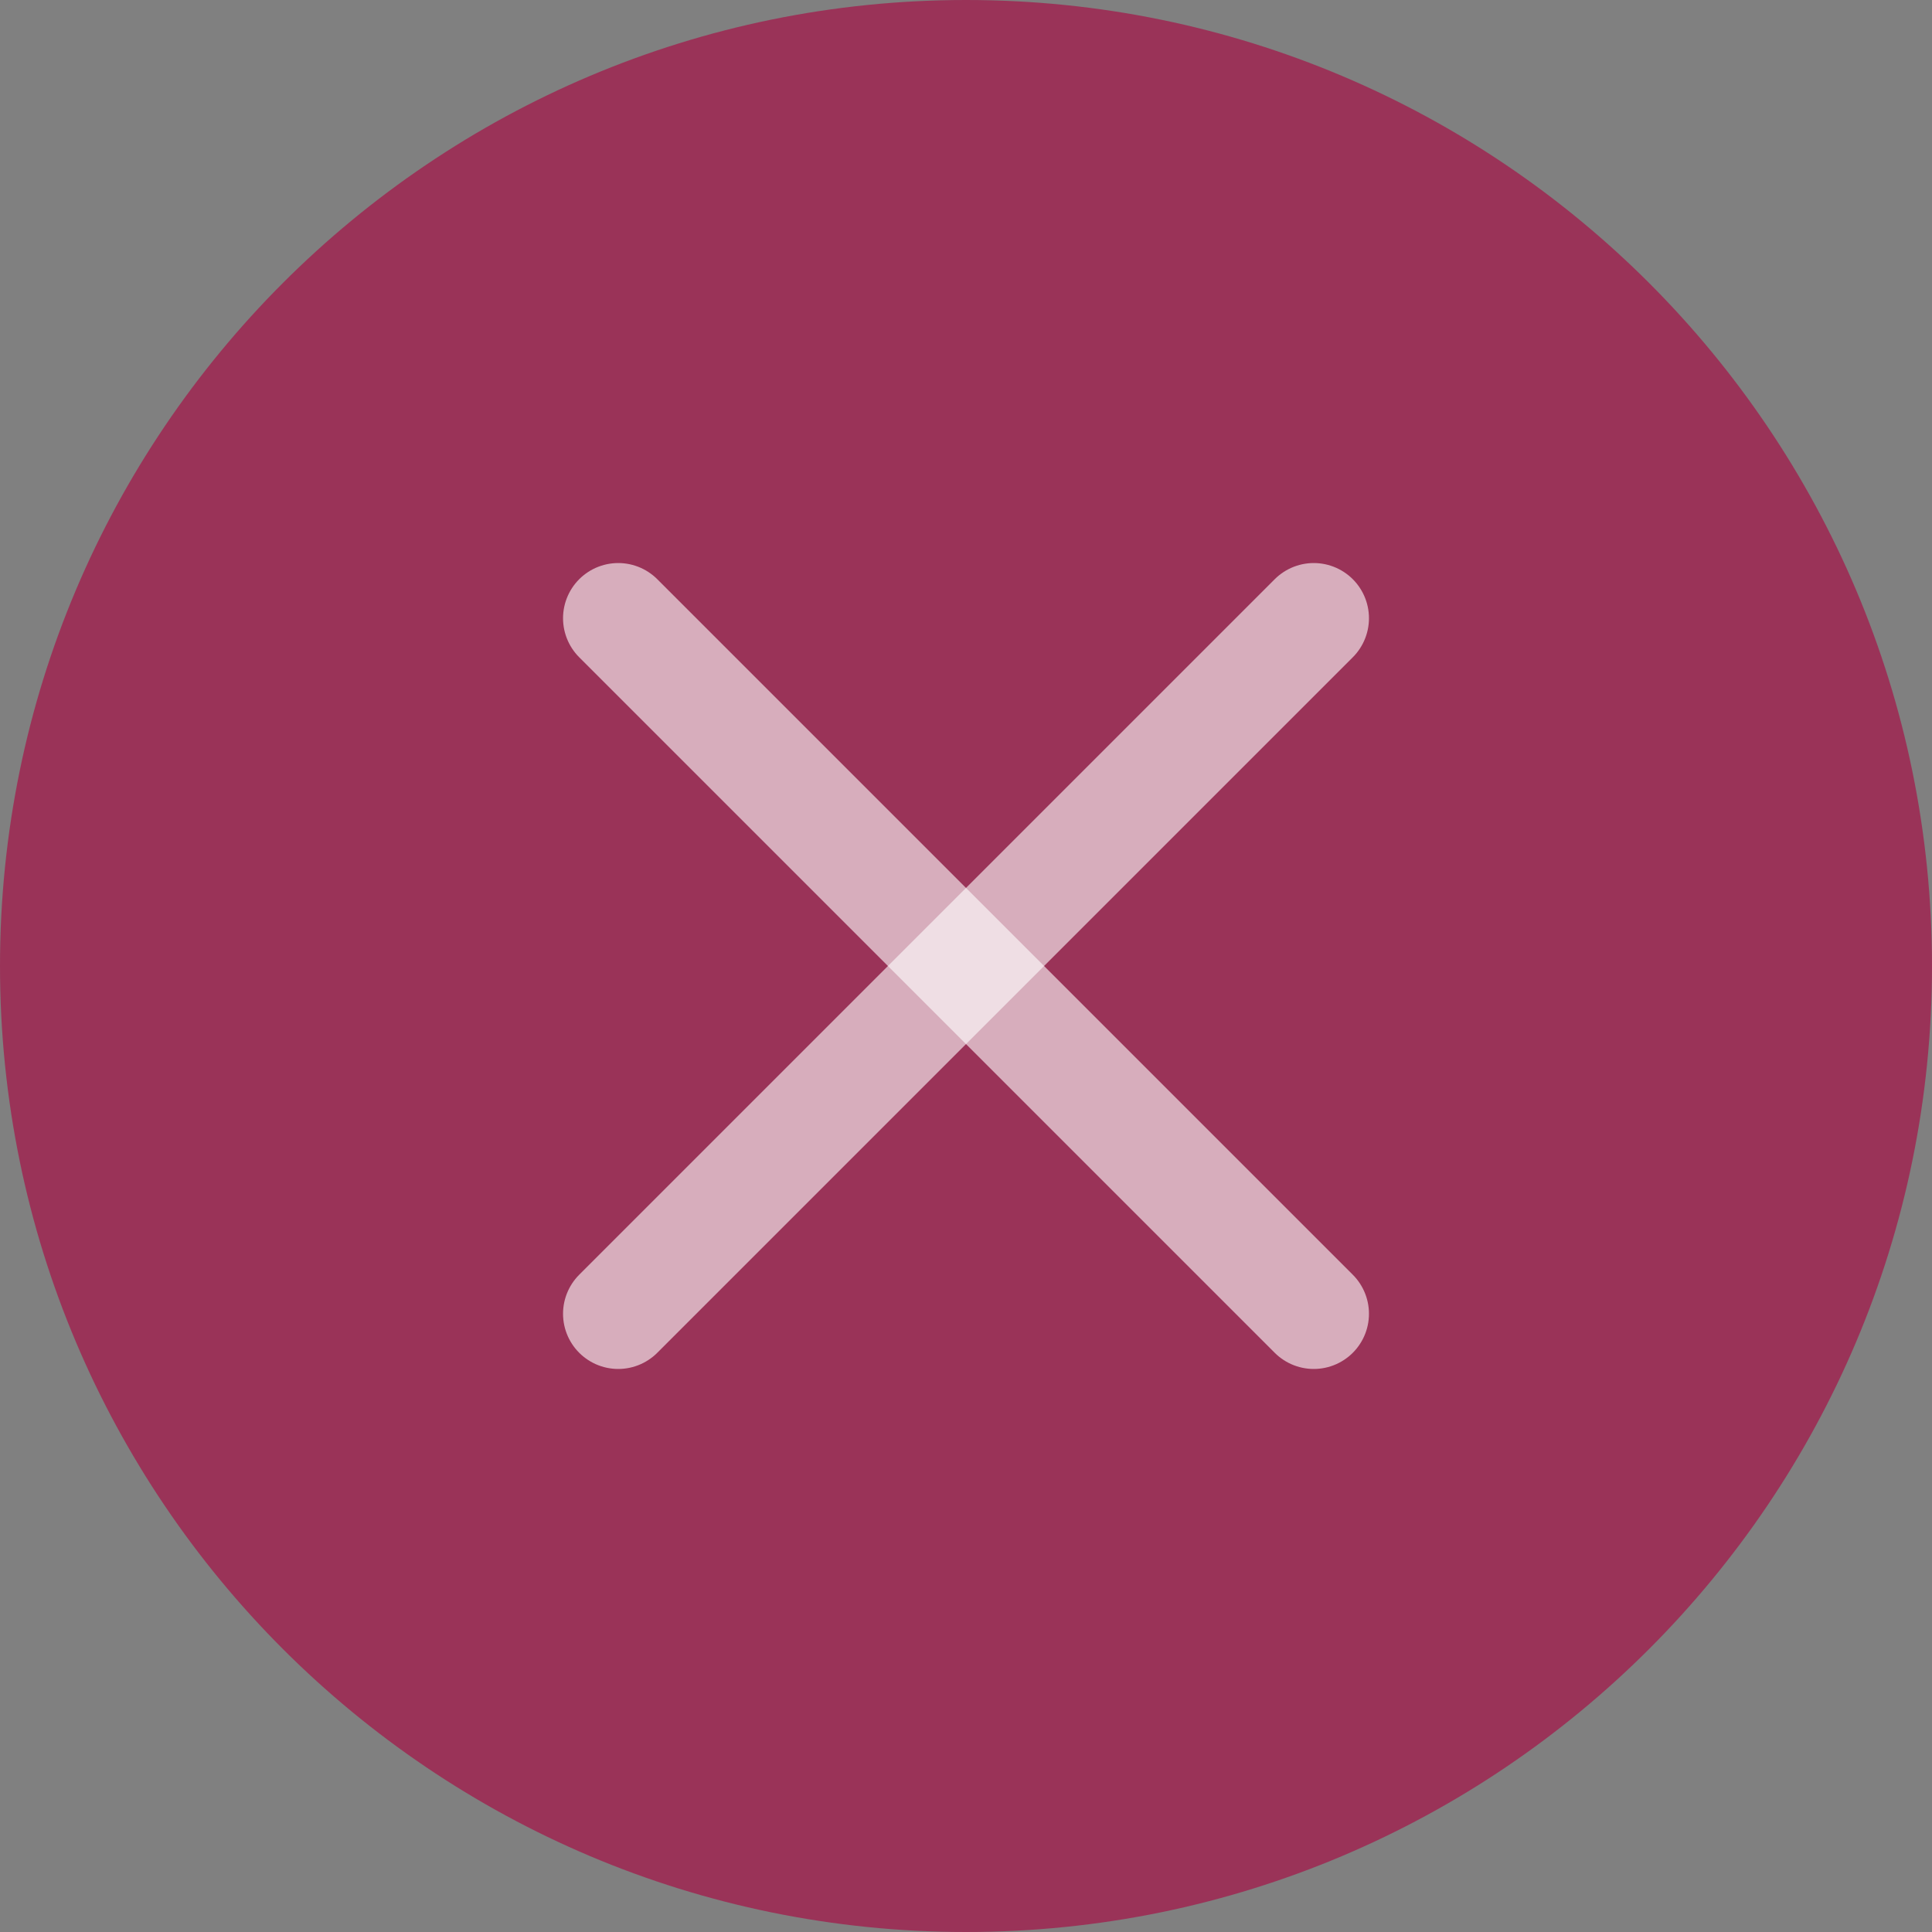 <svg width="35" height="35" viewBox="0 0 35 35" fill="none" xmlns="http://www.w3.org/2000/svg">
    <rect x="0" y="0" width="35" height="35" fill="#808080" stroke="none"/>
    <path d="M0 17.5C0 27.165 7.835 35 17.5 35C27.165 35 35 27.165 35 17.5C35 7.835 27.165 0 17.5 0C7.835 0 0 7.835 0 17.5Z" fill="#AC003E" fill-opacity="0.6"/>
    <path d="M23.8 11.2L11.2 23.8" stroke="white" stroke-opacity="0.6" stroke-width="2" stroke-linecap="round" stroke-linejoin="round"/>
    <path d="M23.8 23.8L11.2 11.2" stroke="white" stroke-opacity="0.6" stroke-width="2" stroke-linecap="round" stroke-linejoin="round"/>
</svg>
